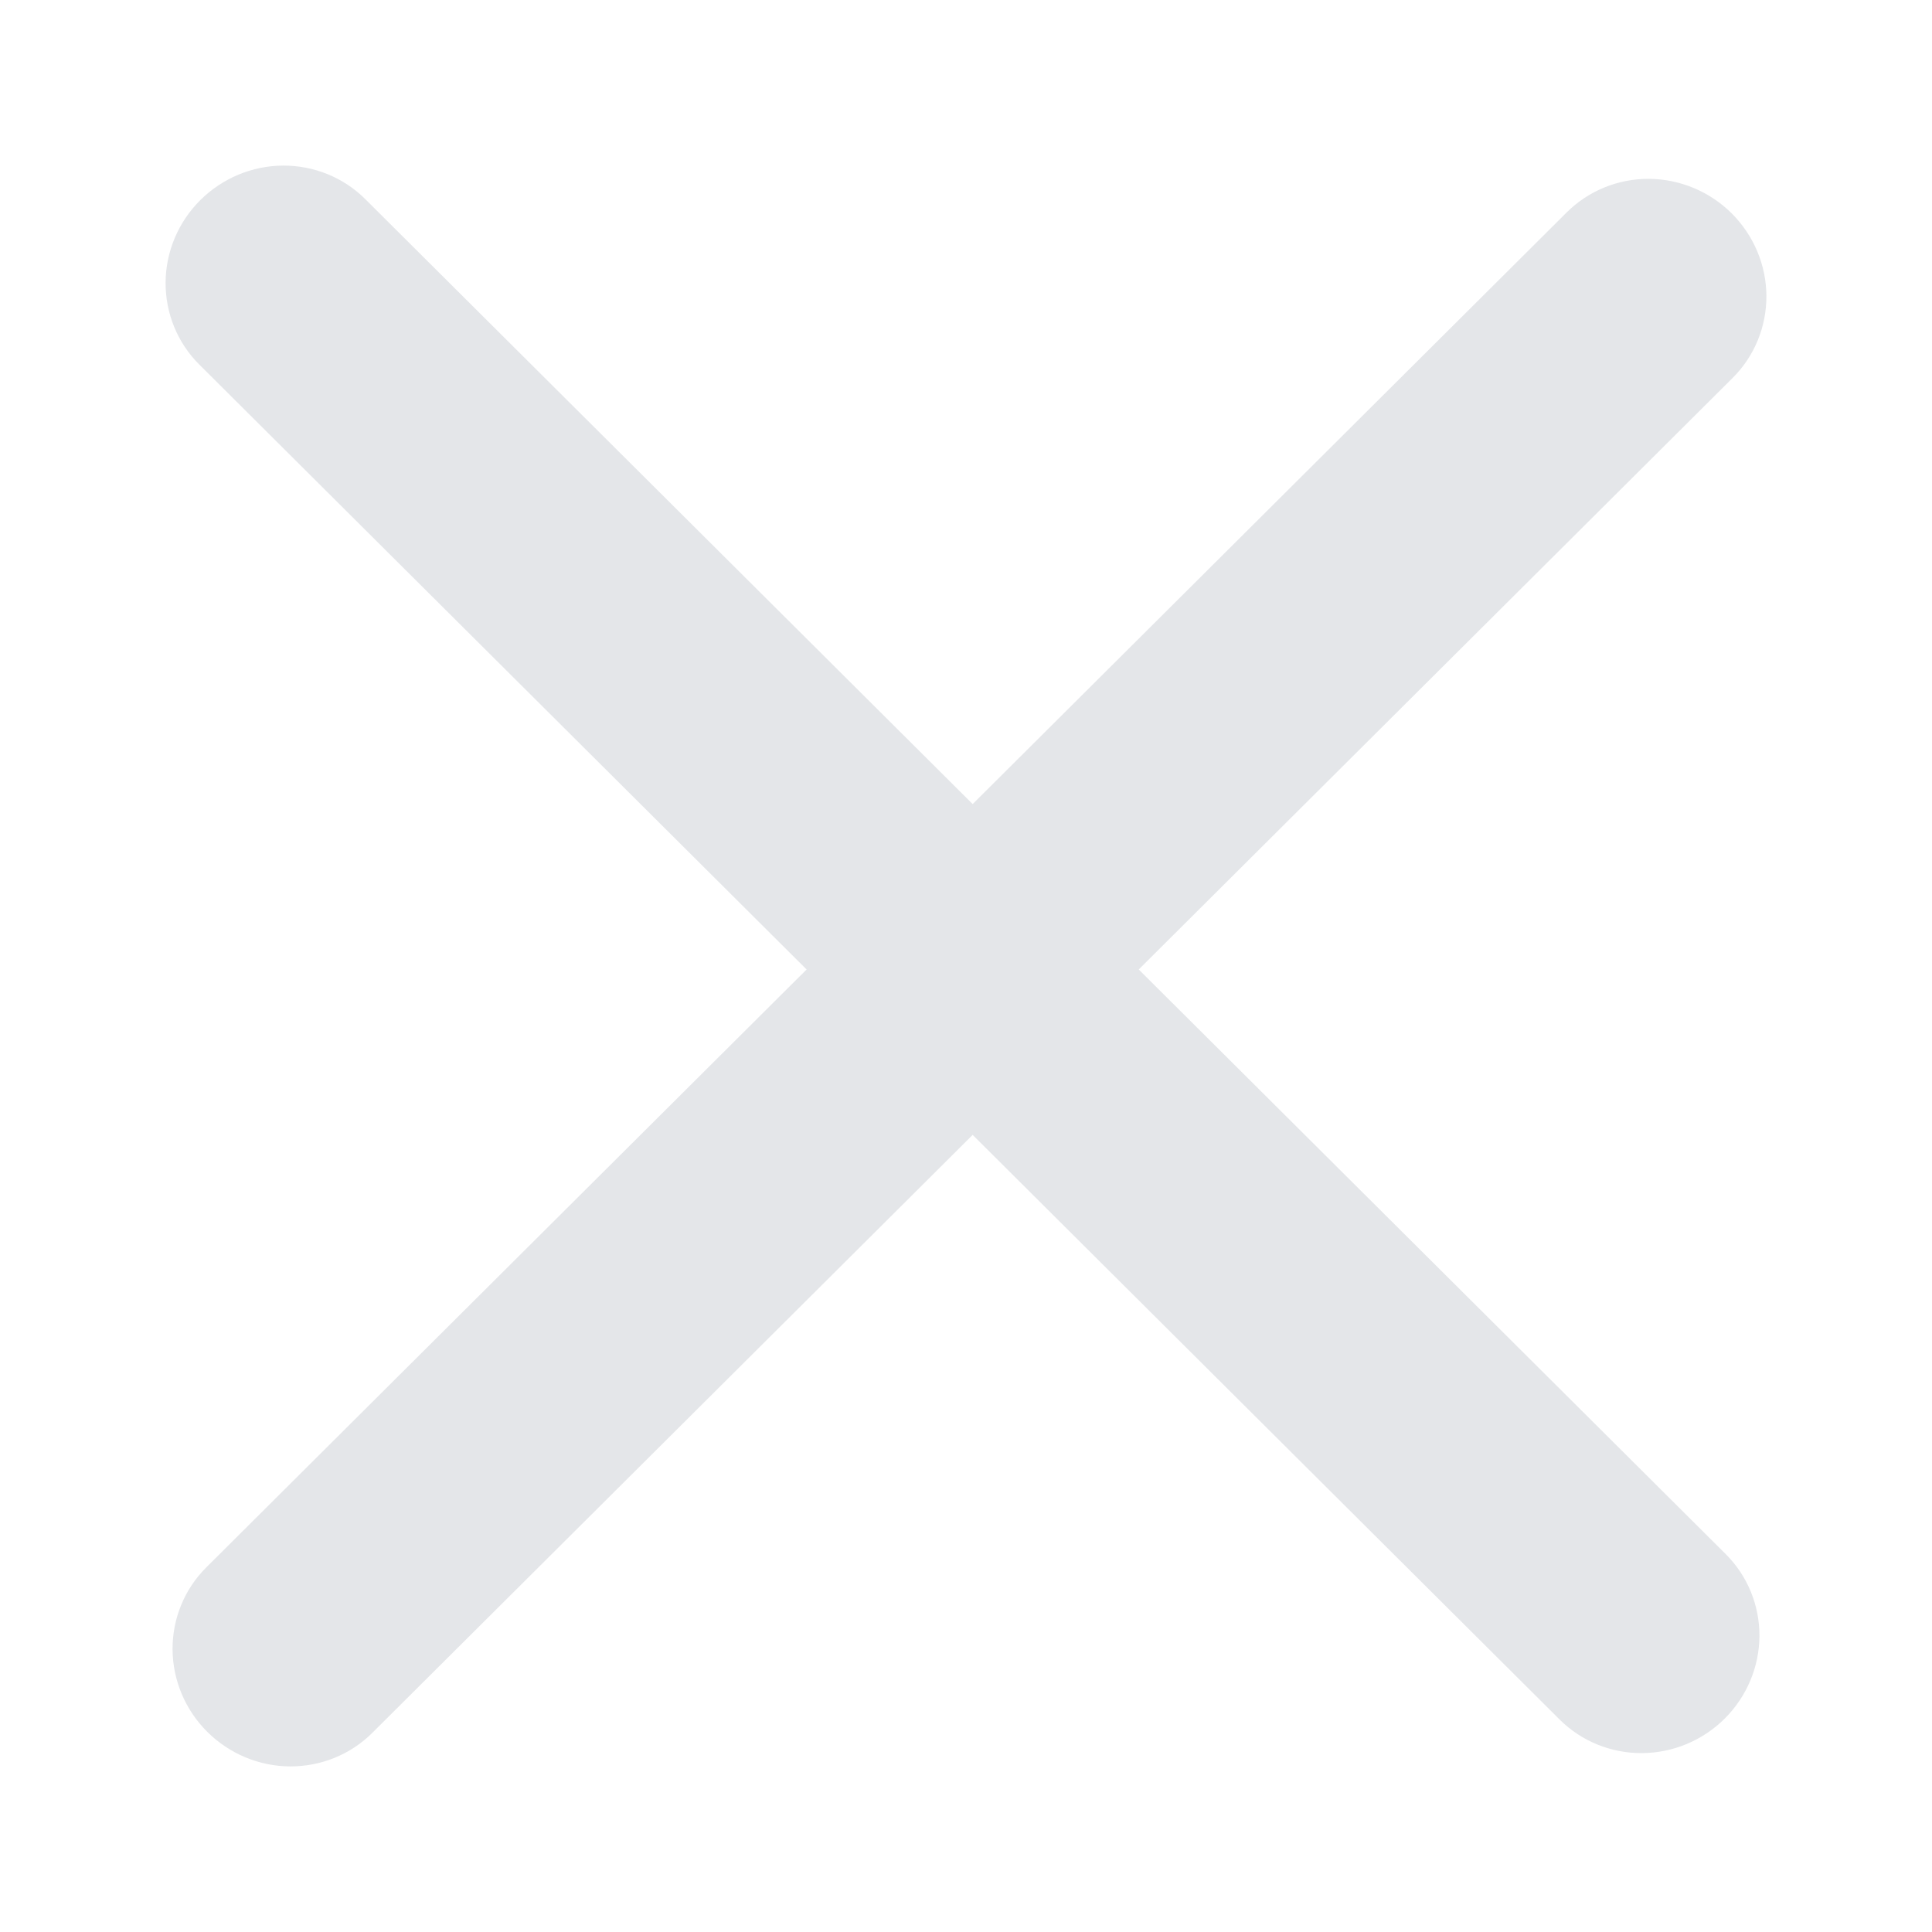 <svg width="35" height="35" viewBox="0 0 35 35" fill="none" xmlns="http://www.w3.org/2000/svg">
<path d="M3.736 28.396C3.342 28.788 3.123 29.323 3.126 29.881C3.13 30.44 3.356 30.977 3.755 31.374C4.154 31.771 4.693 31.997 5.253 32C5.814 32.003 6.351 31.785 6.745 31.392L31.39 6.845C31.784 6.452 32.003 5.918 32 5.359C31.997 4.801 31.77 4.264 31.372 3.866C30.973 3.469 30.434 3.244 29.873 3.24C29.312 3.237 28.776 3.456 28.382 3.848L3.736 28.396Z" fill="#E4E6E9"/>
<path d="M5.127 3C4.566 3.003 4.027 3.229 3.628 3.626C3.229 4.023 3.003 4.56 3 5.119C2.997 5.677 3.216 6.212 3.61 6.604L28.255 31.152C28.649 31.544 29.186 31.763 29.747 31.759C30.307 31.756 30.846 31.531 31.245 31.134C31.644 30.736 31.87 30.199 31.874 29.641C31.877 29.082 31.658 28.548 31.264 28.155L6.618 3.608C6.224 3.215 5.688 2.997 5.127 3Z" fill="#E4E6E9"/>
</svg>
